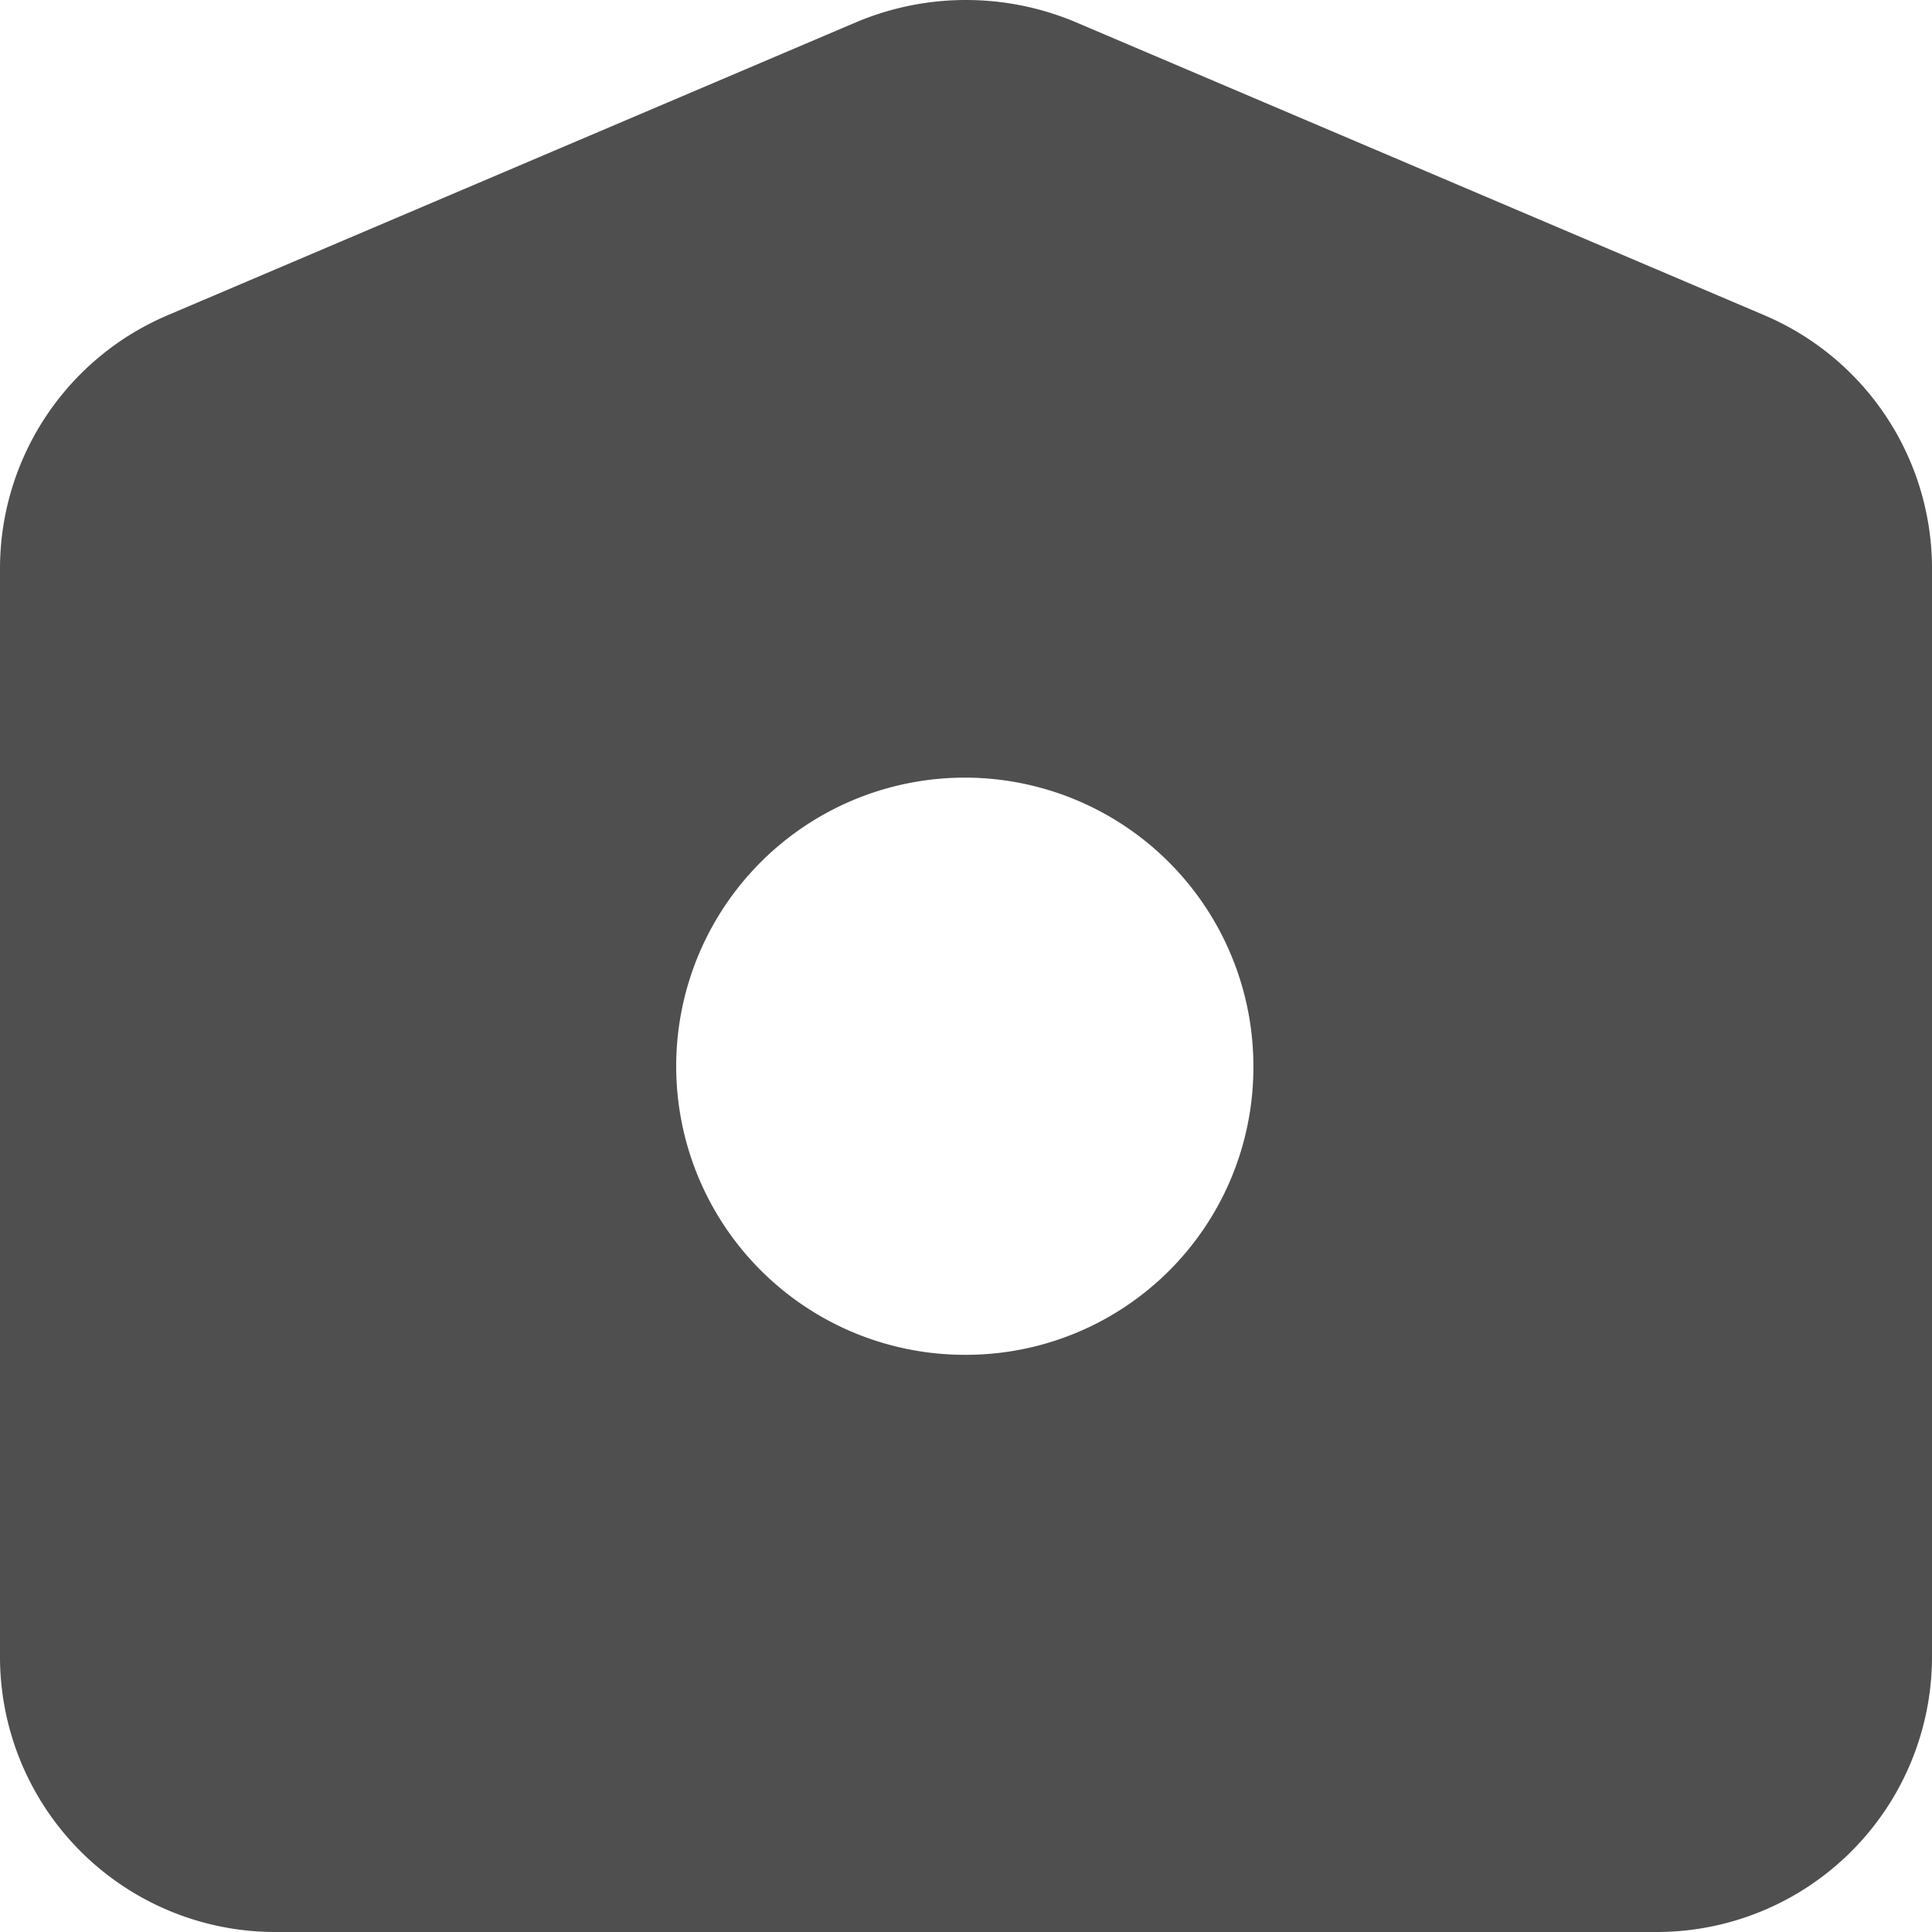 <svg width="16" height="16" viewBox="0 0 16 16" xmlns="http://www.w3.org/2000/svg">
    <path d="M14.61 2.61 8.9.18a2.34 2.34 0 0 0-1.8 0L1.39 2.61A2.28 2.28 0 0 0 0 4.7v9A2.28 2.28 0 0 0 2.29 16h11.42A2.28 2.28 0 0 0 16 13.73v-9a2.28 2.28 0 0 0-1.39-2.12zM8 11.22a2.39 2.39 0 1 1 2.38-2.38A2.38 2.38 0 0 1 8 11.22z" fill="#4F4F4F" fill-rule="nonzero"/>
</svg>
